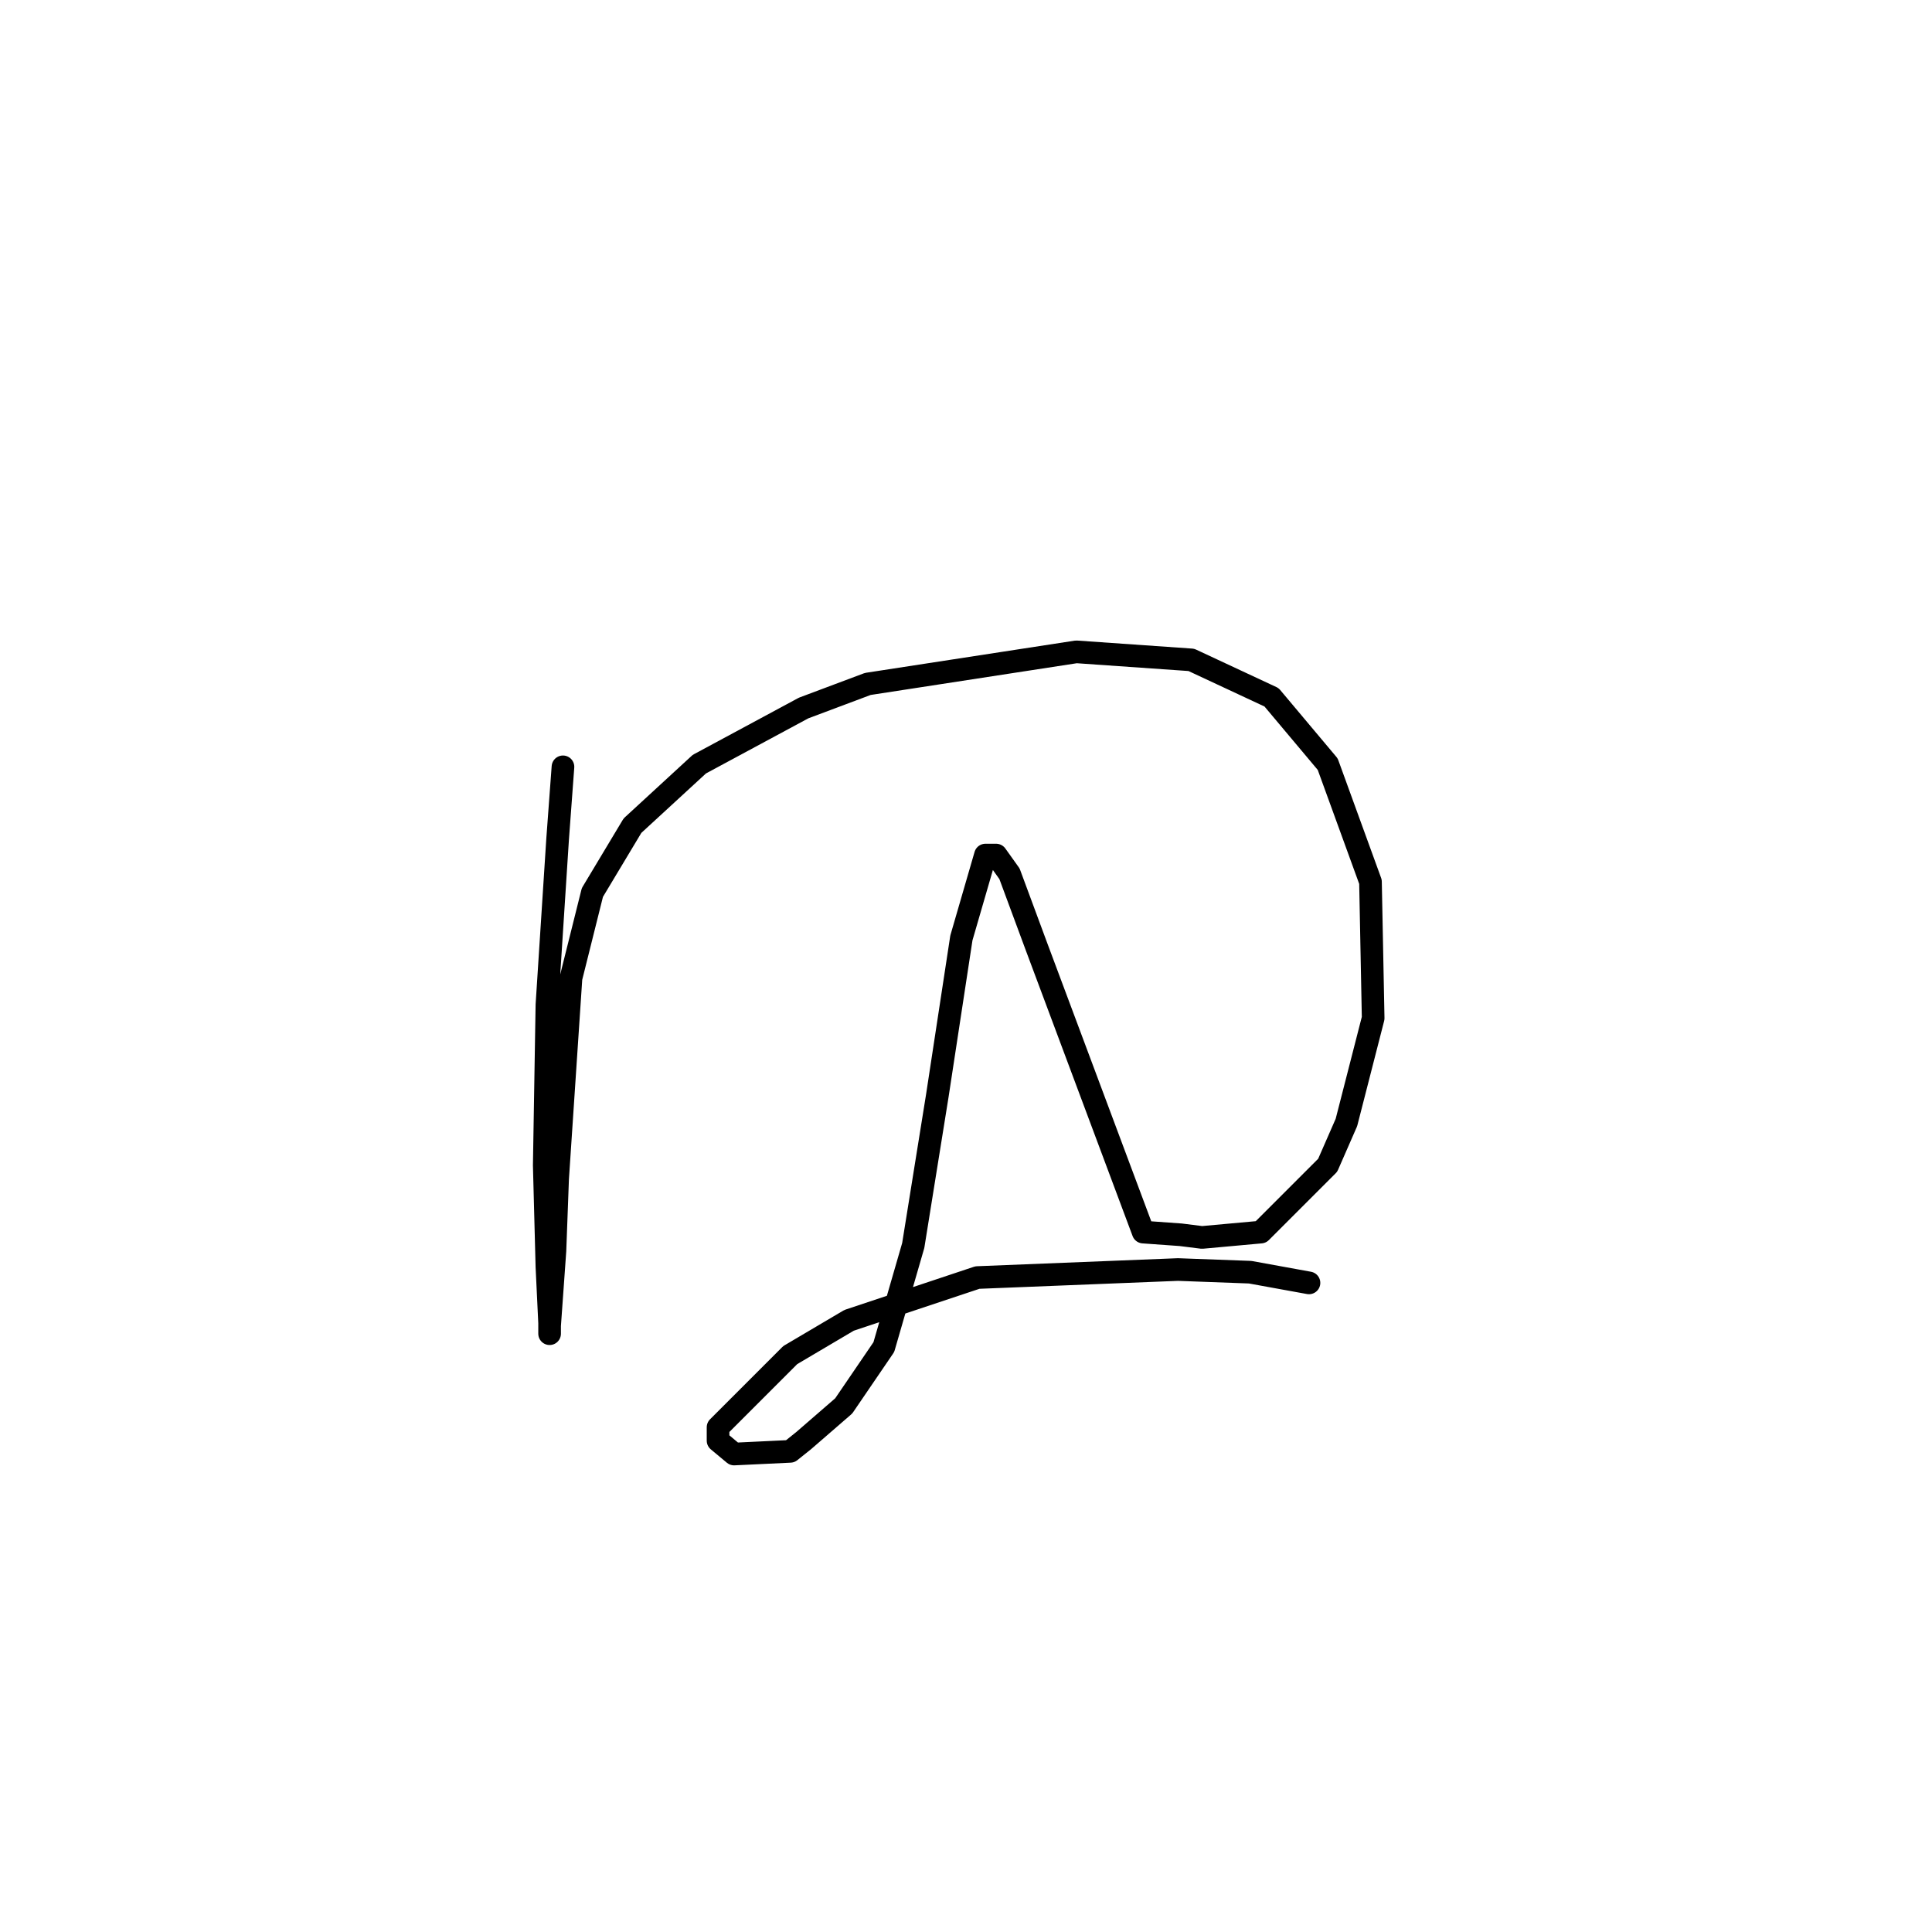 <?xml version="1.0" standalone="no"?>
    <svg width="256" height="256" xmlns="http://www.w3.org/2000/svg" version="1.1">
    <polyline stroke="black" stroke-width="3" stroke-linecap="round" fill="transparent" stroke-linejoin="round" points="74.596 101.609 73.888 111.176 72.47 133.143 72.116 154.401 72.47 167.864 72.825 175.305 72.825 176.722 72.825 175.659 73.533 165.739 73.888 156.172 75.659 129.599 78.493 118.262 83.808 109.404 92.666 101.255 106.484 93.815 114.987 90.626 142.623 86.374 157.858 87.437 168.487 92.397 175.927 101.255 181.596 116.845 181.951 134.914 178.407 148.732 175.927 154.401 167.07 163.258 159.275 163.967 156.441 163.613 151.48 163.258 137.308 125.348 133.765 115.782 131.994 113.301 130.576 113.301 127.388 124.285 124.199 145.189 121.01 165.03 117.113 178.494 111.798 186.288 106.484 190.894 104.712 192.311 97.272 192.666 95.146 190.894 95.146 189.123 104.712 179.556 112.507 174.951 129.513 169.282 156.086 168.219 165.653 168.573 173.447 169.99 173.447 169.99 " />
        </svg>